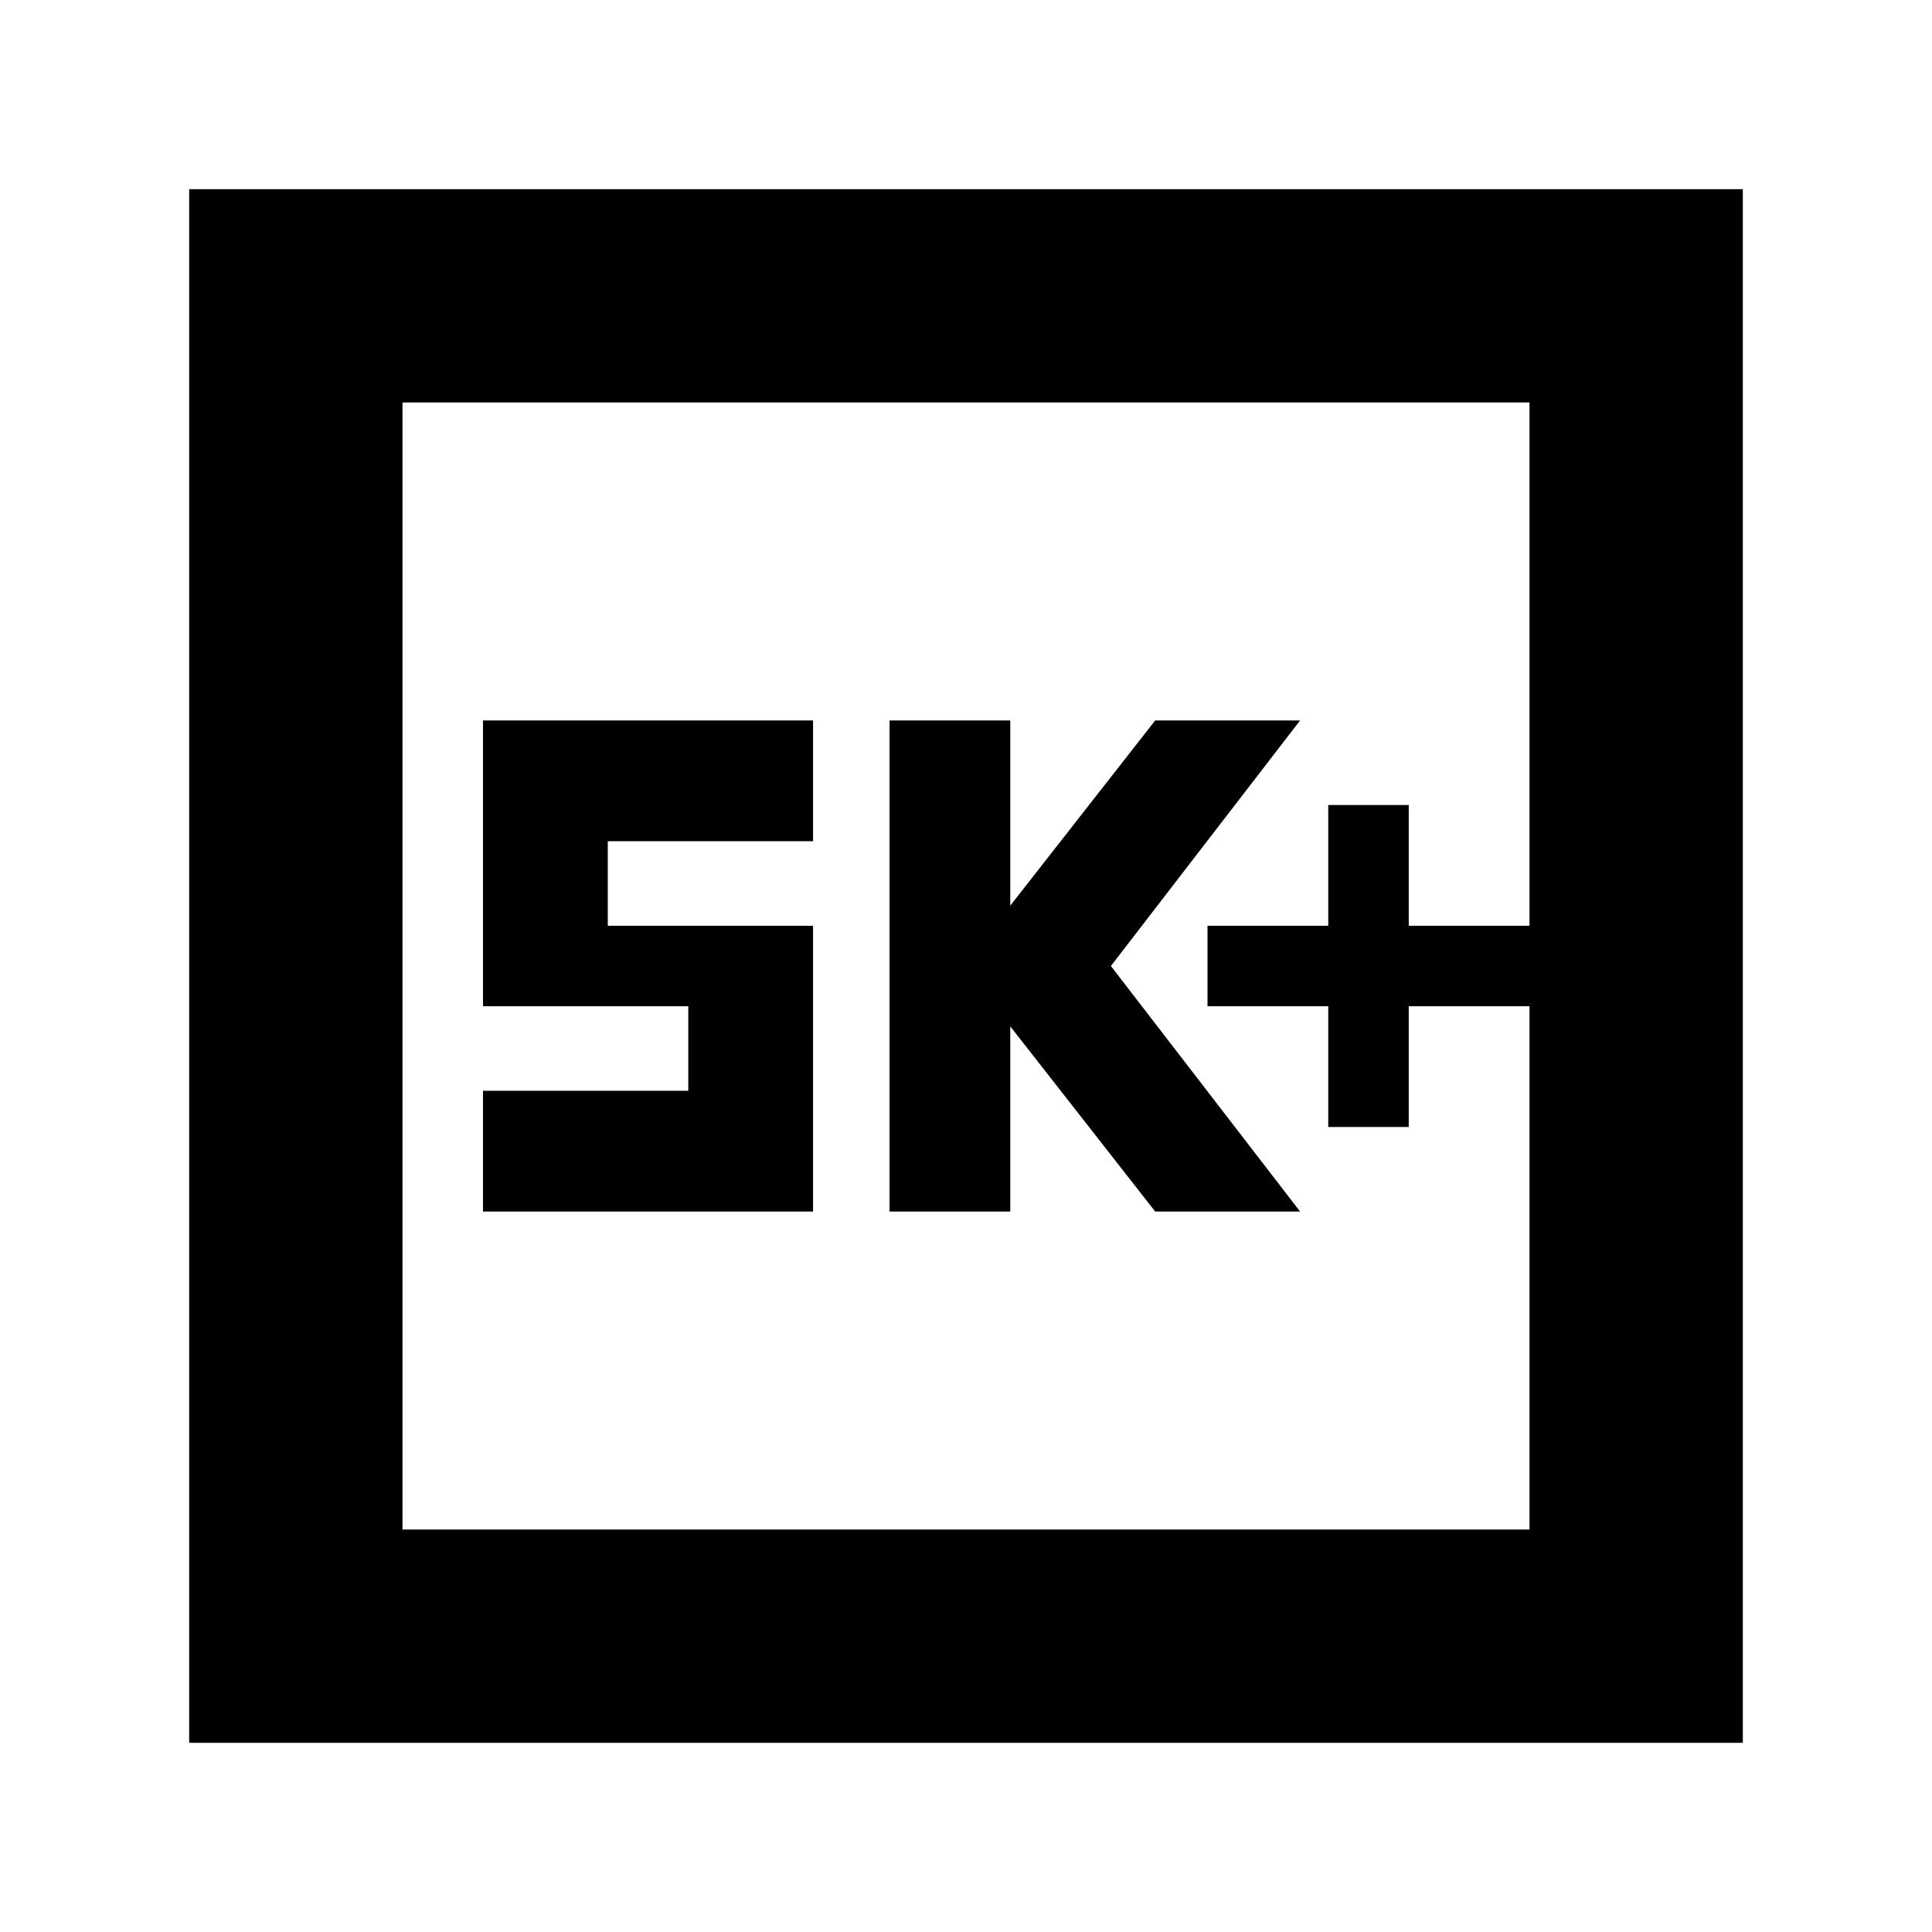 <svg xmlns="http://www.w3.org/2000/svg" height="24" width="24"><path d="M16.5 14h1v-1.5H19v-1h-1.5V10h-1v1.5H15v1h1.5Zm-5.45 1.05h1.5v-2.3l1.8 2.3h1.8L13.8 12l2.35-3.05h-1.8l-1.8 2.3v-2.3h-1.5Zm-5.05 0h4.1V11.5H7.55v-1.05h2.55v-1.5H6v3.55h2.55v1.05H6Zm-3.65 6.6V2.35h19.3v19.3ZM5 19h14V5H5Zm0 0V5v14Z"/></svg>